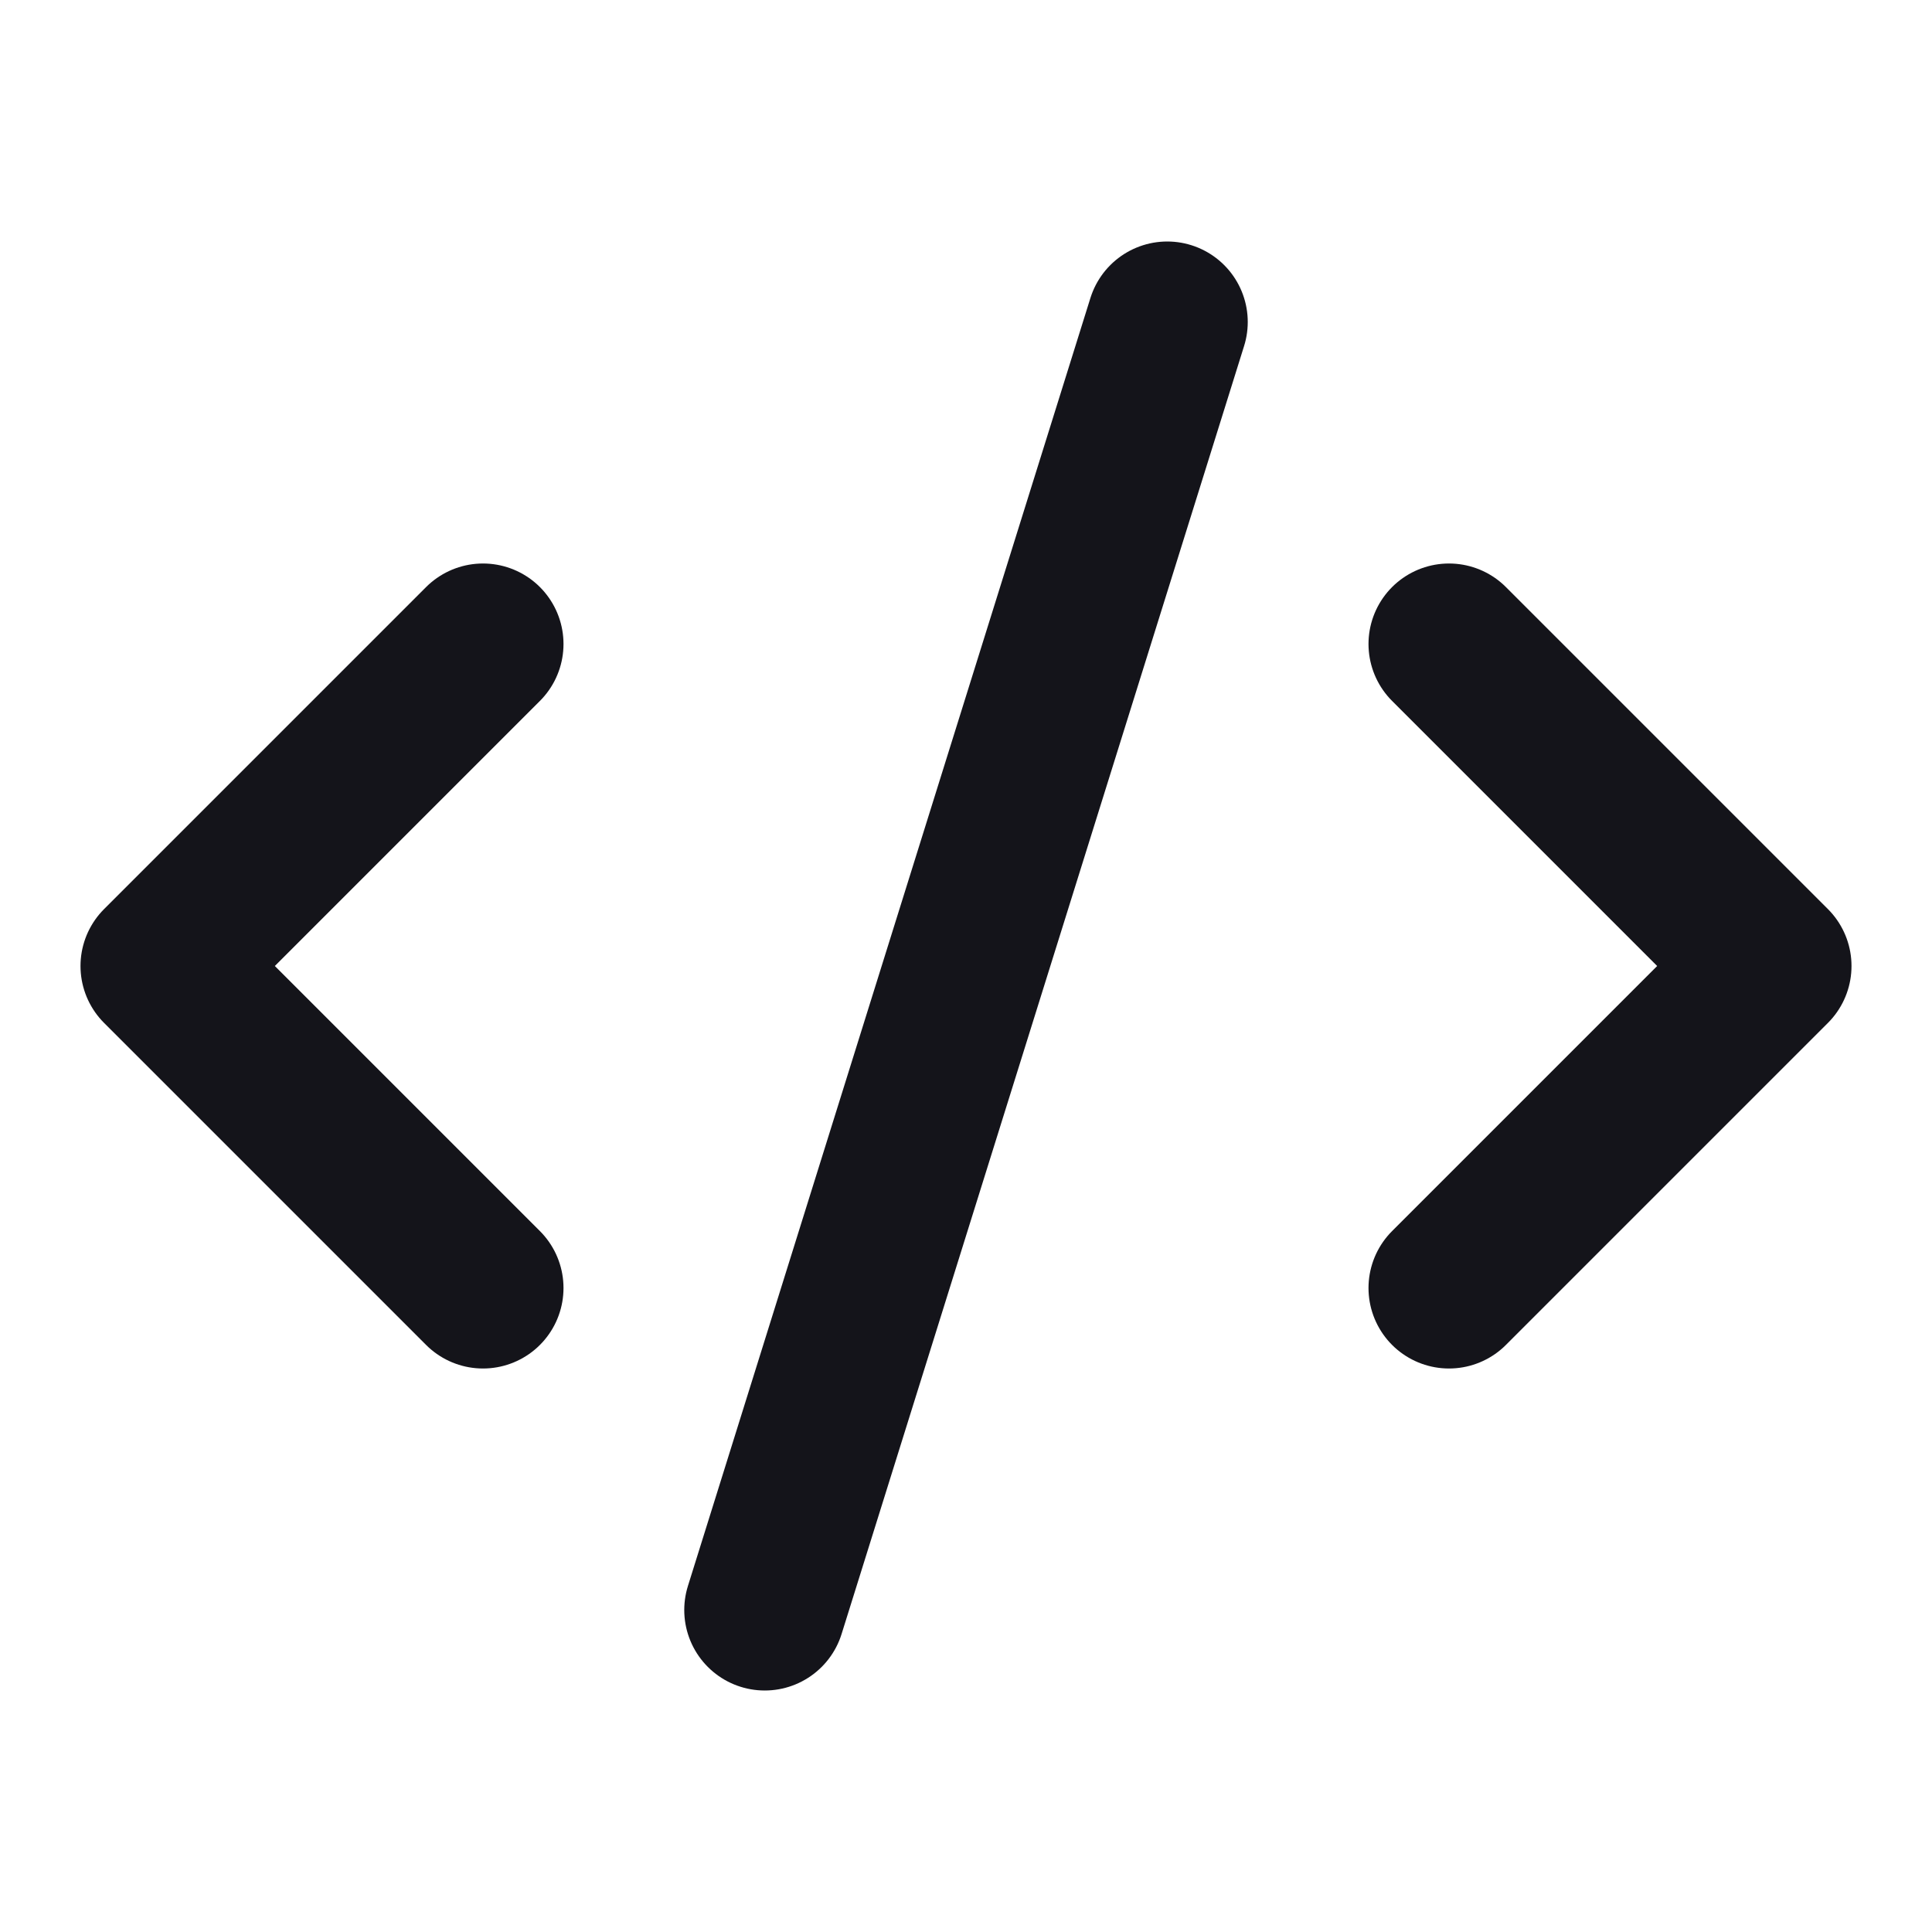 <svg xmlns="http://www.w3.org/2000/svg" width="24" height="24" viewBox="0 0 24 24" fill="none" stroke="#14141A" stroke-width="2" stroke-linecap="round" stroke-linejoin="round" class="lucide lucide-code-xml-icon lucide-code-xml"><path d="m18 16 4-4-4-4"/><path d="m6 8-4 4 4 4"/><path d="m14.5 4-5 16"/></svg>
